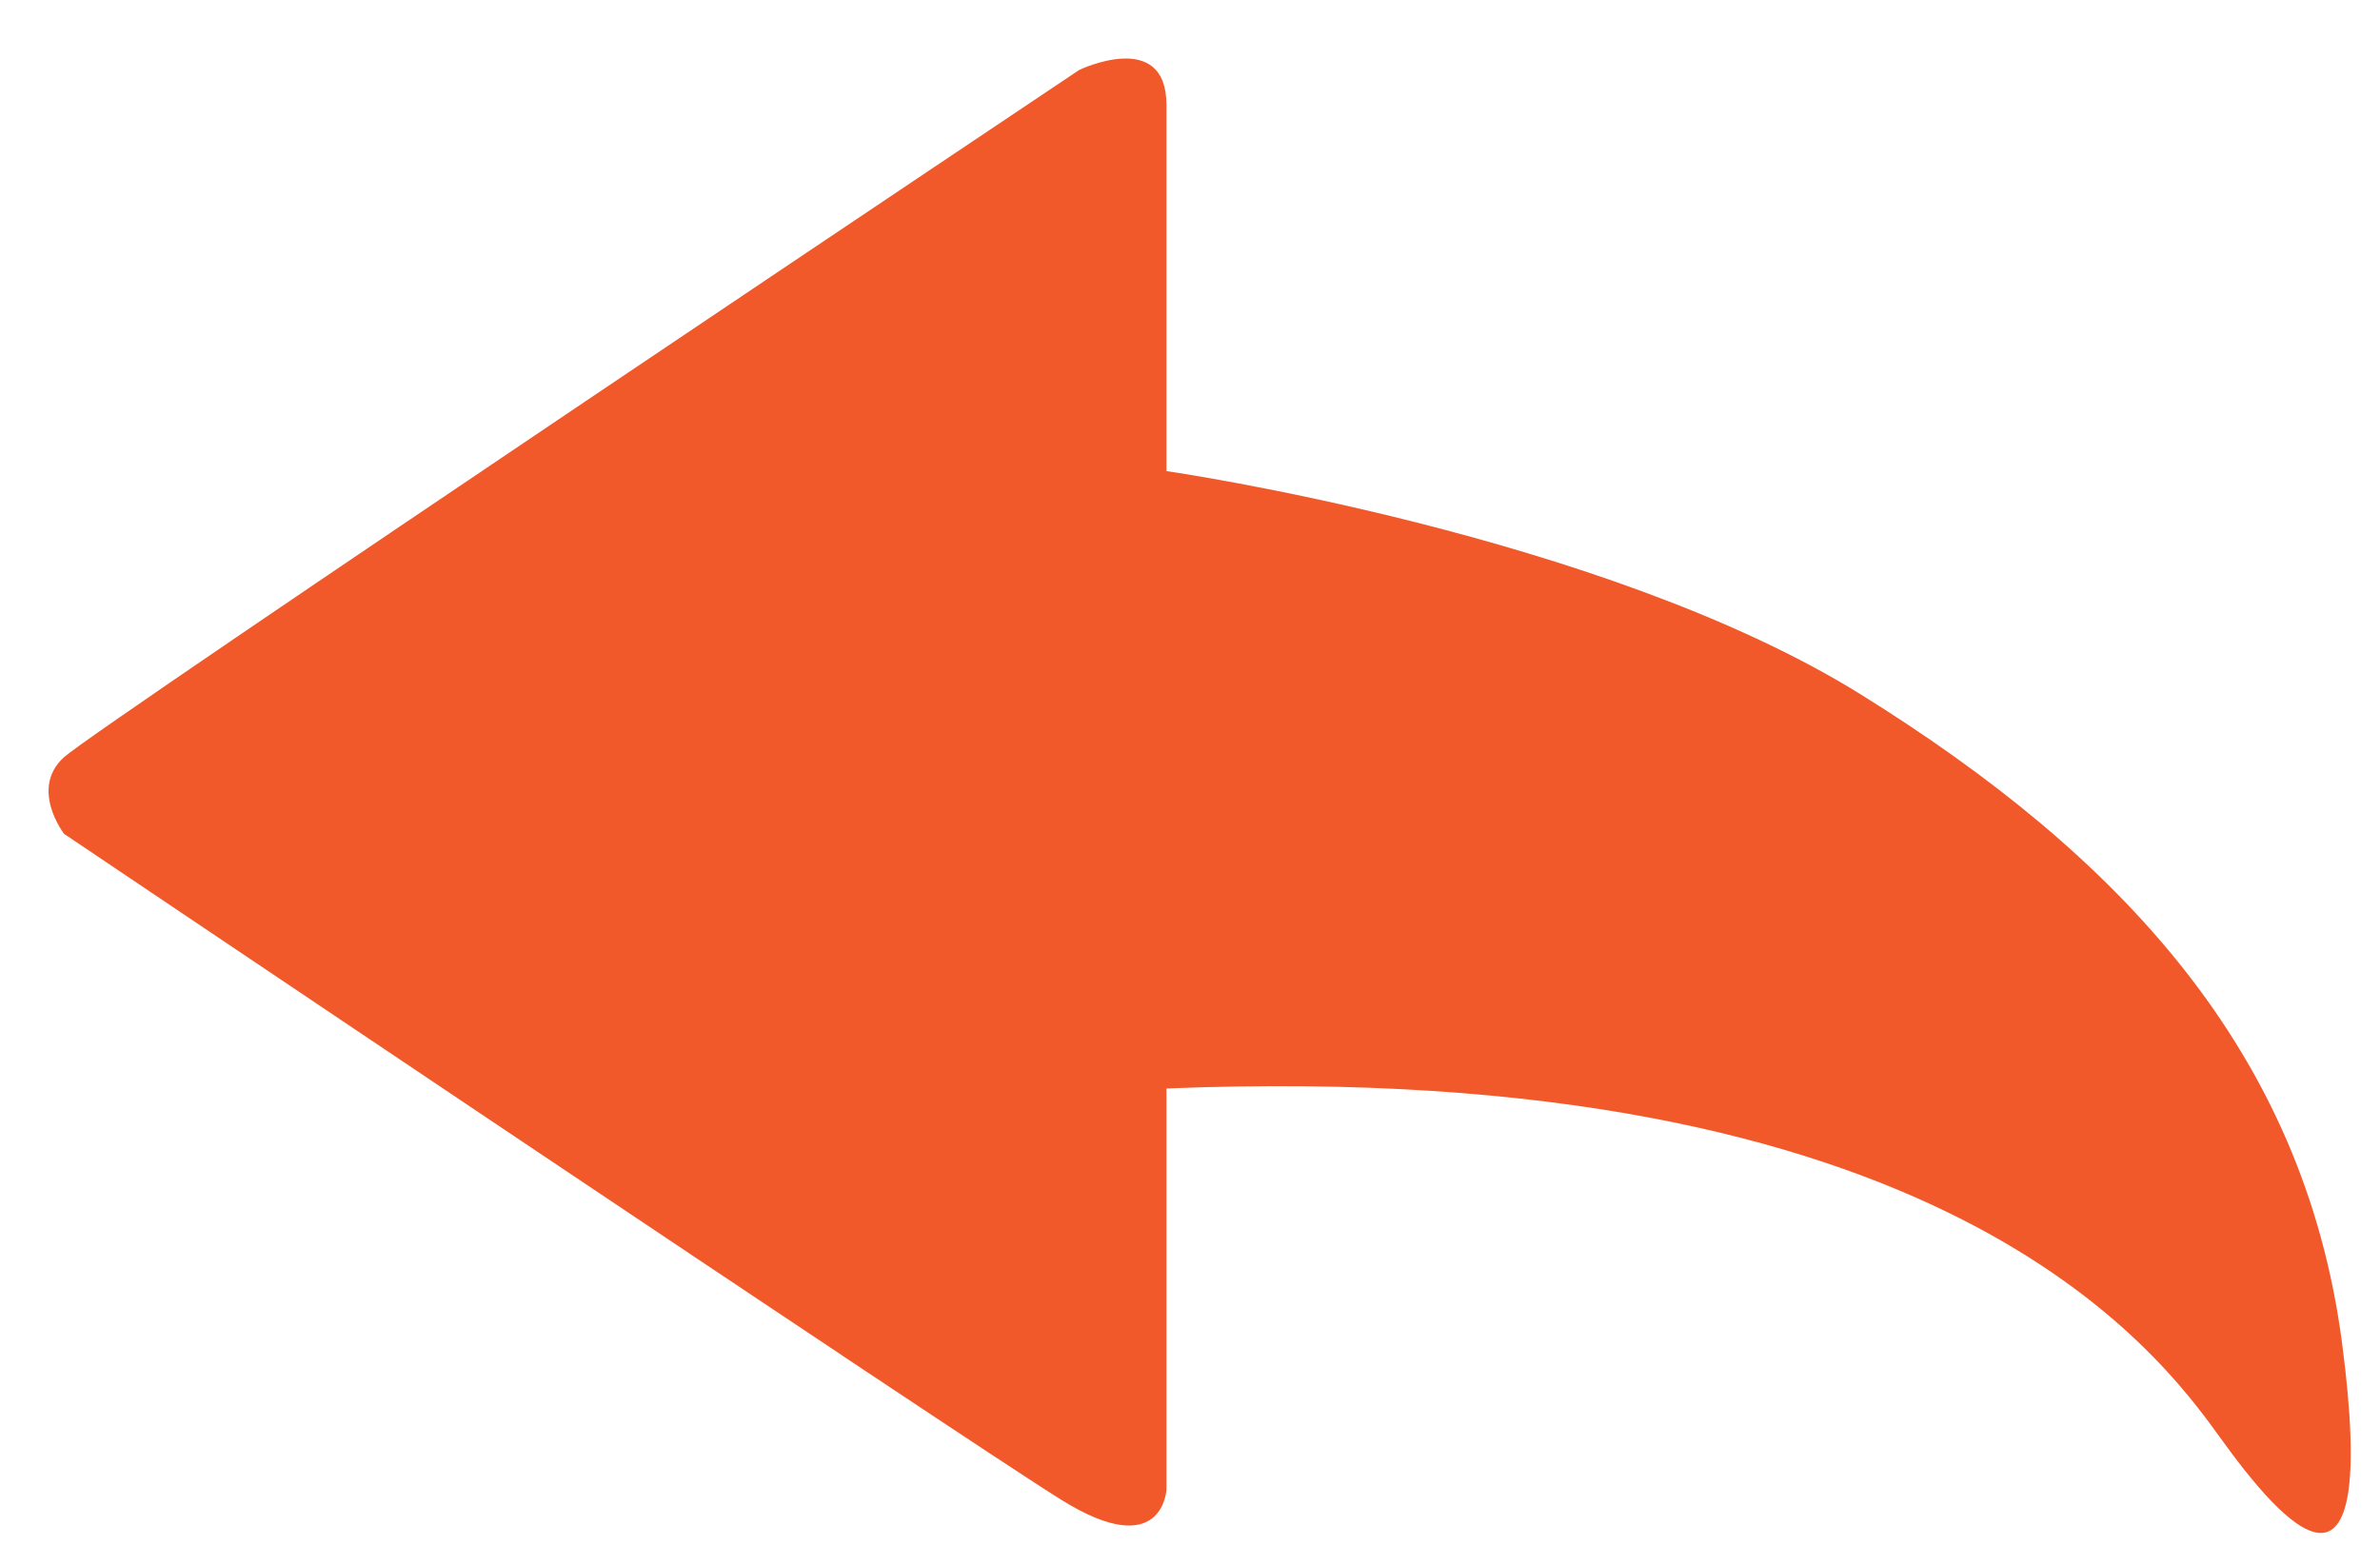 <?xml version="1.0" encoding="utf-8"?>
<!-- Generator: Adobe Illustrator 16.0.0, SVG Export Plug-In . SVG Version: 6.00 Build 0)  -->
<!DOCTYPE svg PUBLIC "-//W3C//DTD SVG 1.1//EN" "http://www.w3.org/Graphics/SVG/1.1/DTD/svg11.dtd">
<svg version="1.1" id="Layer_1" xmlns="http://www.w3.org/2000/svg" xmlns:xlink="http://www.w3.org/1999/xlink" x="0px" y="0px"
	 width="40.667px" height="26.75px" viewBox="0 0 40.667 26.75" enable-background="new 0 0 40.667 26.75" xml:space="preserve">
<path fill="#F1592B" d="M19.931,18.6v6.855c0,0-0.06,1.252-1.788,0.179S1.095,14.249,1.095,14.249s-0.597-0.774,0-1.311
	C1.691,12.401,18.441,1.195,18.441,1.195s1.49-0.716,1.49,0.597c0,1.311,0,6.258,0,6.258s7.451,1.073,11.862,3.815
	c4.41,2.742,7.569,6.08,8.226,11.087c0.655,5.008-1.014,3.1-2.087,1.609C36.86,23.071,33.164,18.064,19.931,18.6z"/>
</svg>
